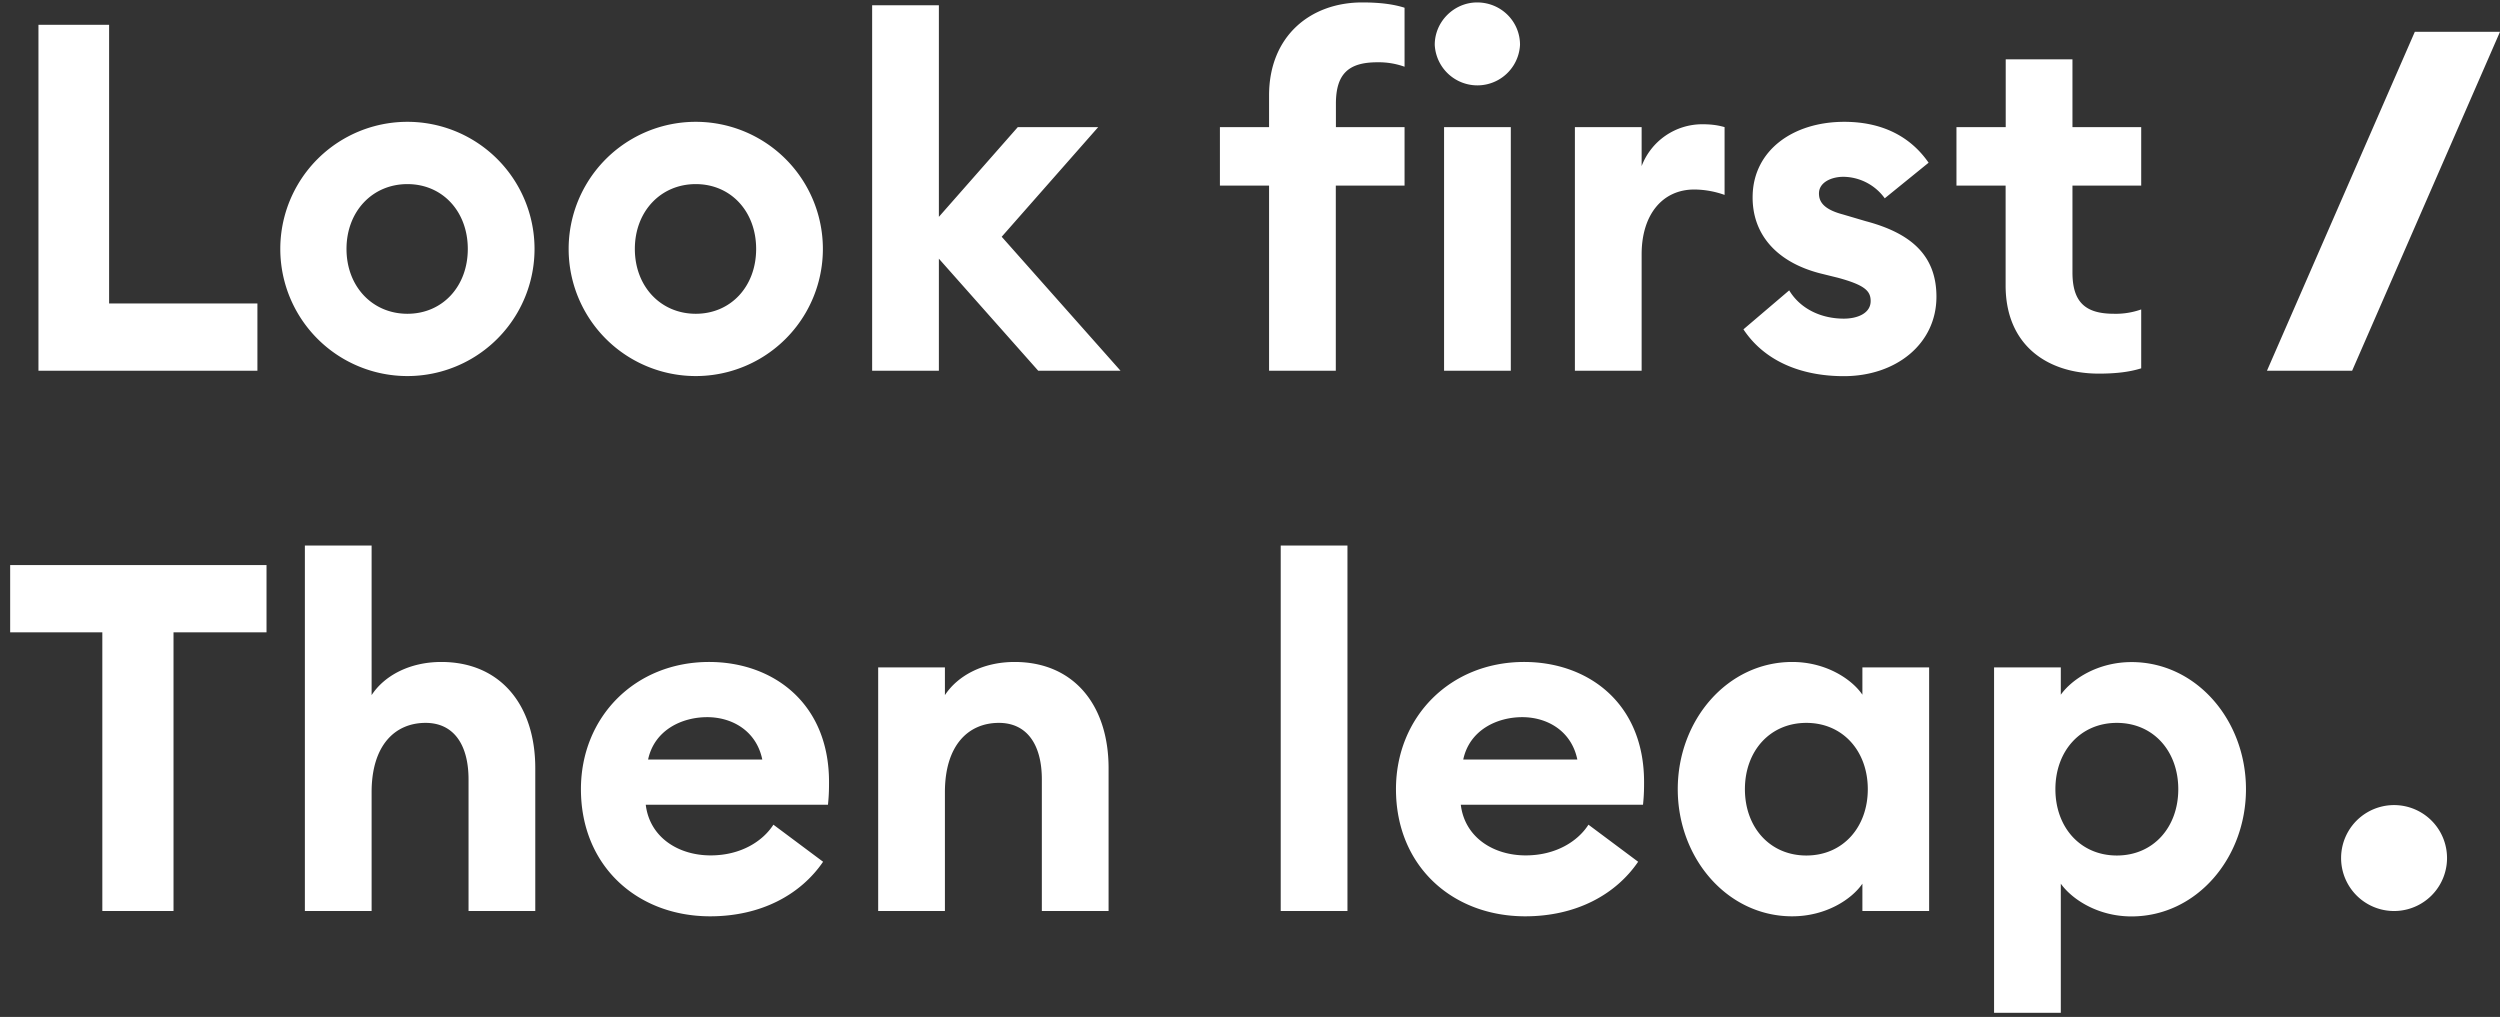 <svg width="236" height="96" viewBox="0 0 236 96" xmlns="http://www.w3.org/2000/svg"><rect x="0" y="0" width="236" height="96" fill="#333333" stroke="none"/><path d="M24.29 35H3.63V2.34h6.67v26.31H24.3V35Zm14.17-23.5a12 12 0 1 1 0 24 12 12 0 1 1 0-24Zm0 5.88c-3.31 0-5.75 2.58-5.75 6.12s2.44 6.12 5.75 6.12 5.7-2.58 5.7-6.12-2.39-6.12-5.7-6.12Zm27.22-5.88a12 12 0 1 1 0 24 12 12 0 1 1 0-24Zm0 5.88c-3.31 0-5.75 2.58-5.75 6.12s2.44 6.12 5.75 6.12 5.7-2.58 5.7-6.12-2.39-6.12-5.7-6.12ZM88.63 35h-6.3V.5h6.3v19.97L96.08 12h7.59l-9.11 10.35L105.78 35h-7.77l-9.38-10.58V35Zm37.47 0h-6.3V17.52h-4.64V12h4.64V9.01c0-5.61 3.91-8.78 8.79-8.78 1.75 0 2.99.18 4 .5V6.3a7.2 7.2 0 0 0-2.58-.42c-2.71 0-3.9 1.1-3.9 3.91V12h6.48v5.52h-6.49V35ZM139.44.23c2.26 0 4.05 1.79 4.05 4a4.03 4.03 0 0 1-8.05 0c0-2.21 1.84-4 4-4ZM142.62 35h-6.3V12h6.3v23Zm12.35 0h-6.3V12h6.3v3.68a6.12 6.12 0 0 1 5.7-3.95c.65 0 1.34.04 2.13.27v6.4a8.66 8.66 0 0 0-2.86-.51c-2.99 0-4.97 2.35-4.97 6.12v11Zm21.16-14.12c4.14 1.1 6.67 3.13 6.67 7.13 0 4.46-3.82 7.5-8.74 7.5-4.05 0-7.5-1.43-9.48-4.42l4.32-3.68c1.02 1.7 2.95 2.67 5.16 2.67 1.28 0 2.53-.5 2.53-1.66 0-.96-.56-1.51-3.09-2.2l-1.7-.42c-4.23-1.1-6.44-3.82-6.35-7.36.1-4.23 3.78-6.94 8.65-6.94 3.5 0 6.21 1.33 7.96 3.86l-4.14 3.36a4.88 4.88 0 0 0-3.91-2.03c-1.1 0-2.3.51-2.3 1.57 0 .69.32 1.47 2.25 1.98l2.17.64Zm26 8.33v5.56c-1.02.32-2.26.5-4 .5-4.88 0-8.8-2.7-8.8-8.32v-9.43h-4.64V12h4.65V5.6h6.3V12h6.49v5.52h-6.49v8.19c0 2.8 1.2 3.91 3.91 3.91a7.2 7.2 0 0 0 2.58-.41ZM214 35h8.04L236 3h-8.04L214 35ZM9.66 86h6.72V59.69h8.78v-6.35H.96v6.35h8.7V86Zm19.12 0h6.3V74.78c0-4.42 2.2-6.54 5.1-6.54 2.63 0 4.05 2.03 4.05 5.34V86h6.3V72.52c0-5.98-3.3-10.03-8.87-10.03-3 0-5.39 1.3-6.58 3.13V51.5h-6.3V86Zm26.06-11.5c0 7.27 5.34 12 12.2 12 4.82 0 8.55-2.06 10.66-5.15l-4.69-3.5c-1.01 1.57-3.08 2.9-5.93 2.9-3.04 0-5.75-1.7-6.12-4.78h17.2c.1-.96.1-1.6.1-2.16 0-7.45-5.3-11.32-11.32-11.32-7 0-12.1 5.2-12.1 12.01Zm11.92-6.8c2.34 0 4.64 1.28 5.2 4H61.18c.6-2.81 3.22-4 5.57-4ZM82.9 86h6.3V74.78c0-4.42 2.2-6.54 5.1-6.54 2.63 0 4.05 2.03 4.05 5.34V86h6.3V72.52c0-5.98-3.3-10.03-8.87-10.03-3 0-5.38 1.3-6.58 3.13V63h-6.3v23Zm38 0h6.3V51.5h-6.3V86Zm10.88-11.5c0 7.27 5.34 12 12.2 12 4.82 0 8.55-2.06 10.66-5.15l-4.69-3.5c-1 1.57-3.08 2.9-5.93 2.9-3.04 0-5.75-1.7-6.12-4.78h17.2c.1-.96.1-1.6.1-2.16 0-7.45-5.3-11.32-11.32-11.32-7 0-12.1 5.2-12.1 12.01Zm11.92-6.8c2.34 0 4.64 1.28 5.2 4h-10.77c.6-2.81 3.22-4 5.57-4Zm14.68 6.8c0 6.53 4.69 12 10.8 12 3.18 0 5.62-1.6 6.63-3.08V86h6.3V63h-6.3v2.58c-1.01-1.48-3.45-3.09-6.62-3.09-6.12 0-10.81 5.48-10.81 12.01Zm17.94 0c0 3.59-2.35 6.26-5.8 6.26-3.45 0-5.8-2.67-5.8-6.26s2.35-6.26 5.8-6.26c3.45 0 5.8 2.67 5.8 6.26Zm11.92 21.11h6.3V83.42c1.06 1.48 3.5 3.09 6.67 3.09 6.12 0 10.81-5.48 10.81-12.01 0-6.53-4.7-12-10.8-12-3.18 0-5.62 1.6-6.68 3.08V63h-6.3v32.61Zm17.39-21.11c0 3.59-2.35 6.26-5.8 6.26-3.45 0-5.8-2.67-5.8-6.26s2.35-6.26 5.8-6.26c3.45 0 5.8 2.67 5.8 6.26ZM226 86a5 5 0 1 0 0-10 5 5 0 0 0 0 10Z" fill="#fff"/></svg>